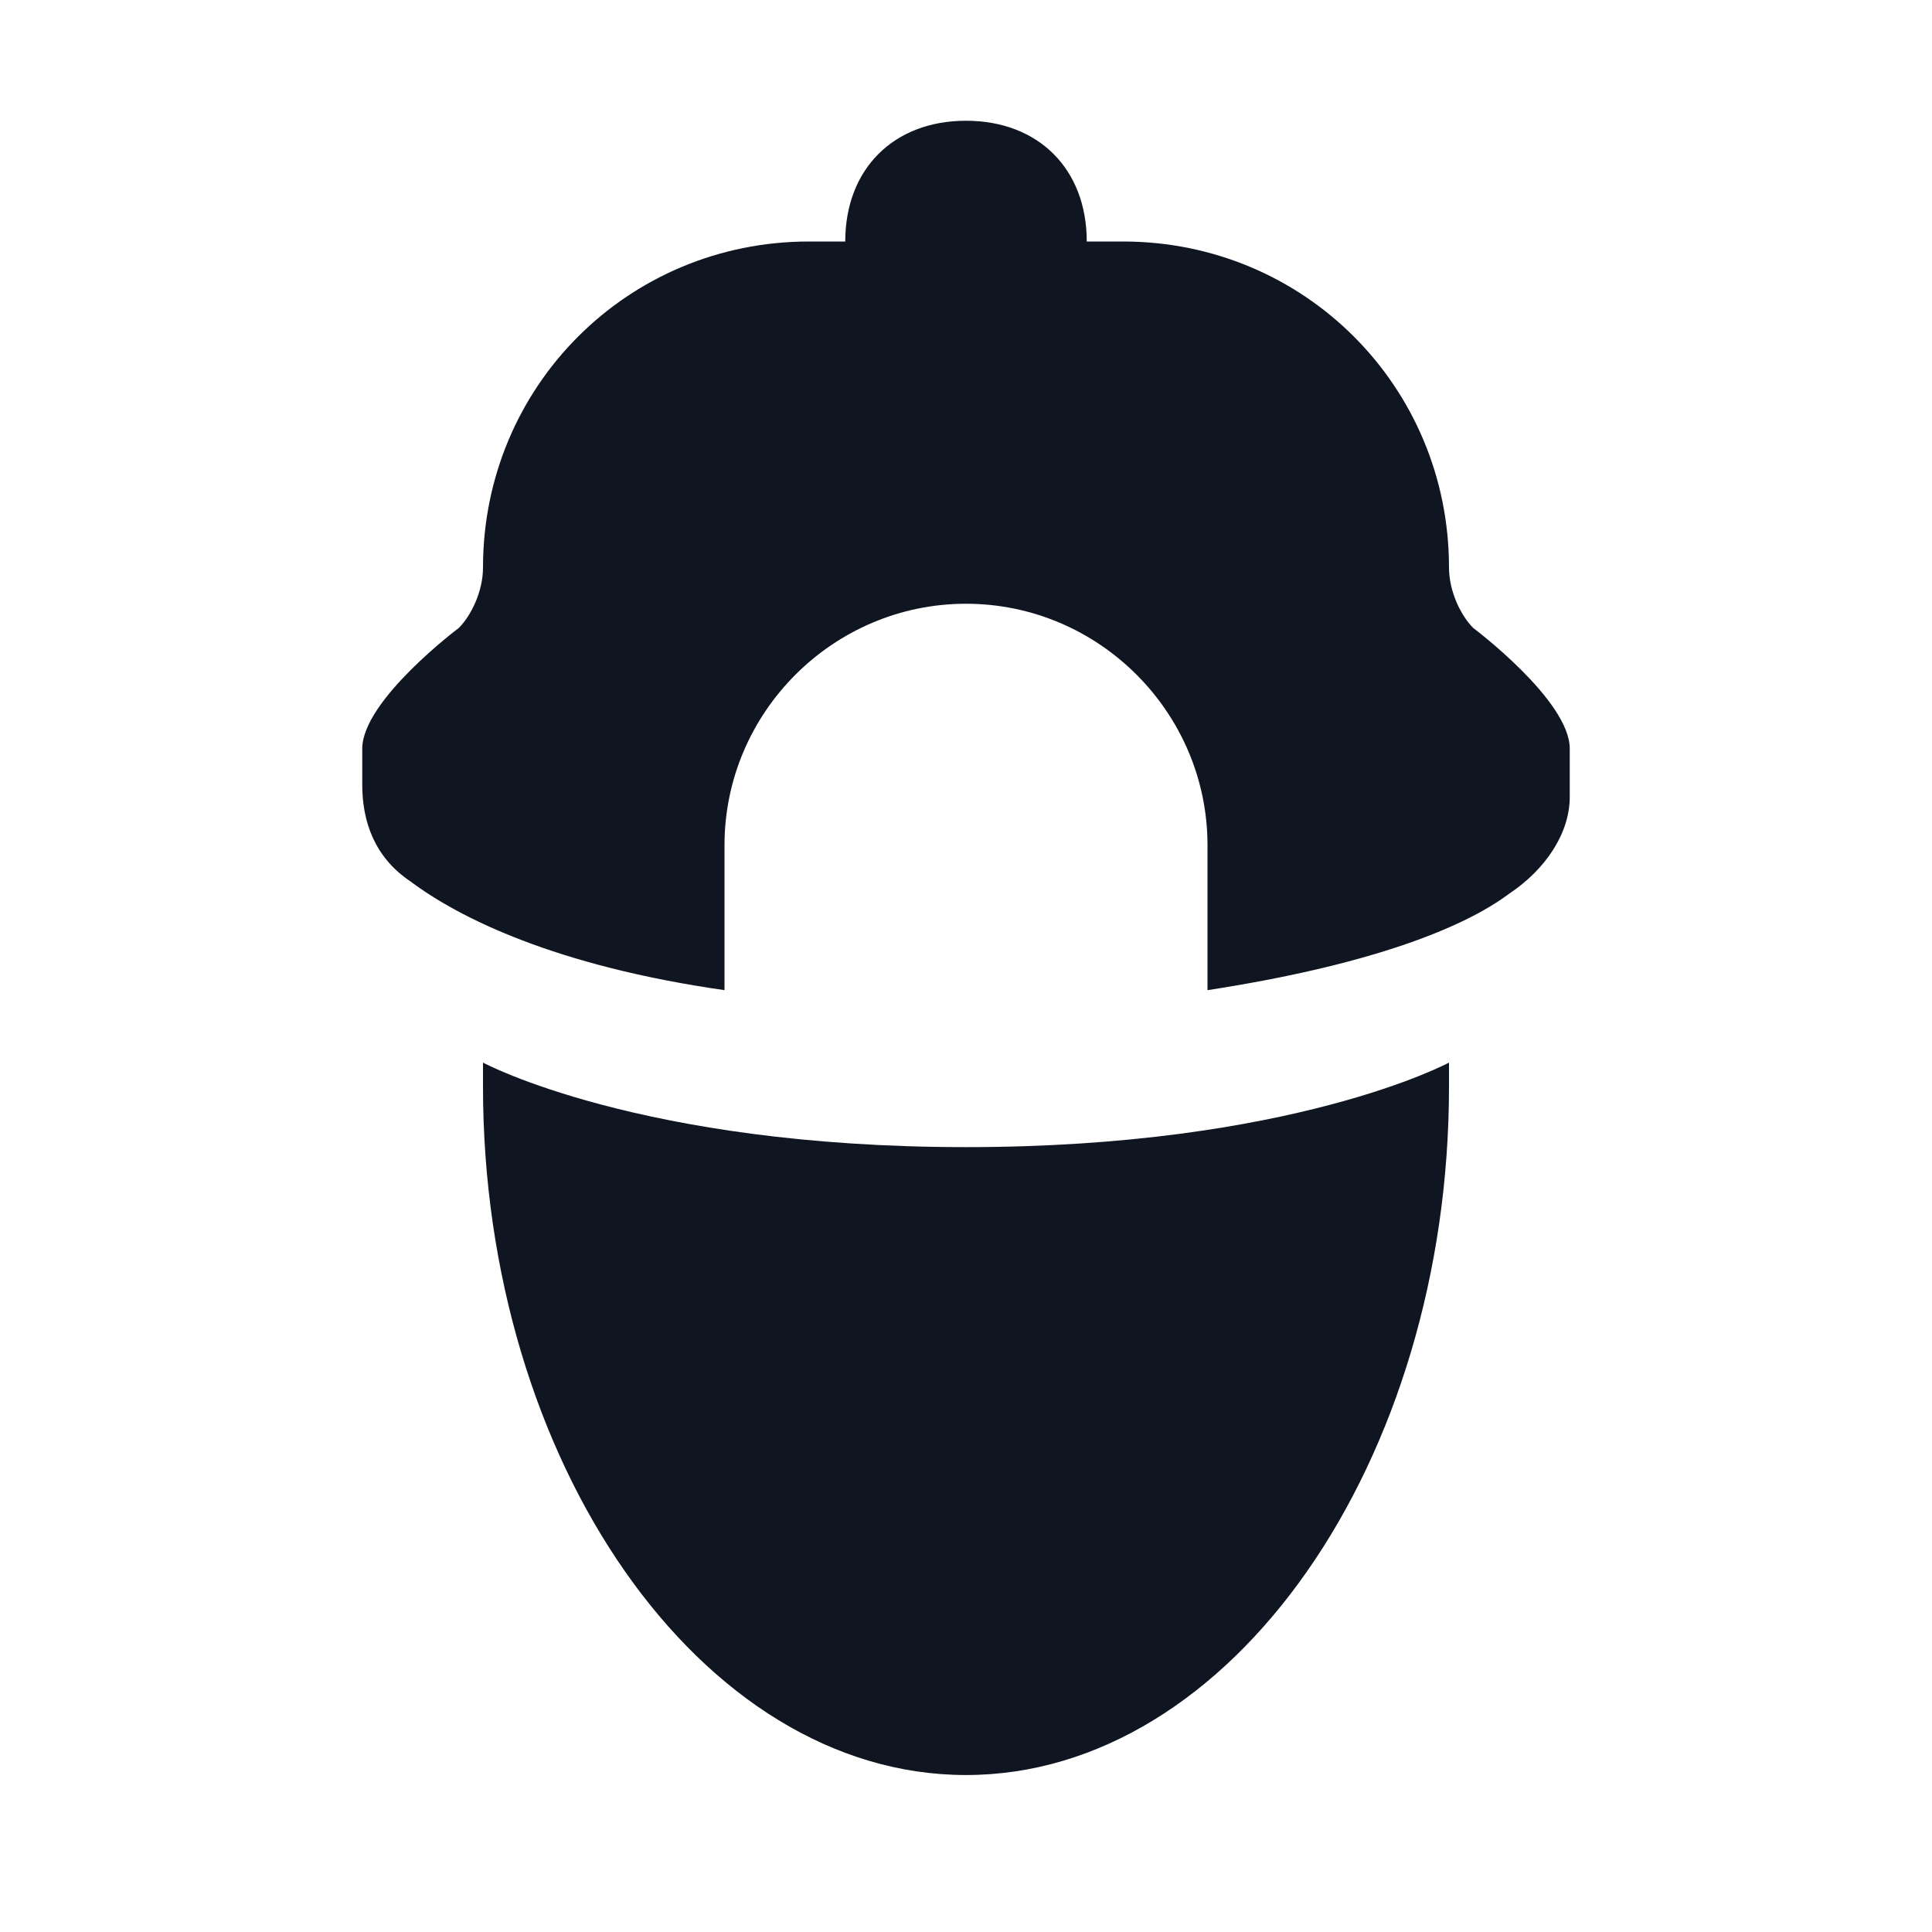<svg width="16" height="16" viewBox="0 0 16 16" fill="none" xmlns="http://www.w3.org/2000/svg">
<path d="M8 9.5C10.7 9.5 12 8.8 12 8.8V9C12 12.1 10.2 14.7 8 14.7C5.8 14.7 4 12.1 4 9V8.8C4 8.8 5.3 9.5 8 9.5ZM12.2 5.2C12.1 5.1 12 4.9 12 4.7C12 3.2 10.8 2 9.3 2H9C9 1.4 8.6 1 8 1C7.4 1 7 1.4 7 2H6.7C5.2 2 4 3.2 4 4.7C4 4.9 3.9 5.1 3.8 5.2C3.8 5.2 3 5.8 3 6.2C3 6.4 3 6.5 3 6.5C3 6.8 3.1 7.1 3.4 7.3C3.8 7.6 4.6 8 6 8.2V7C6 5.9 6.9 5 8 5C9.1 5 10 5.9 10 7V8.2C11.3 8 12.1 7.7 12.5 7.4C12.8 7.2 13 6.9 13 6.6C13 6.6 13 6.6 13 6.2C13 5.8 12.2 5.2 12.2 5.2Z" fill="#0F1621"/>
</svg>

